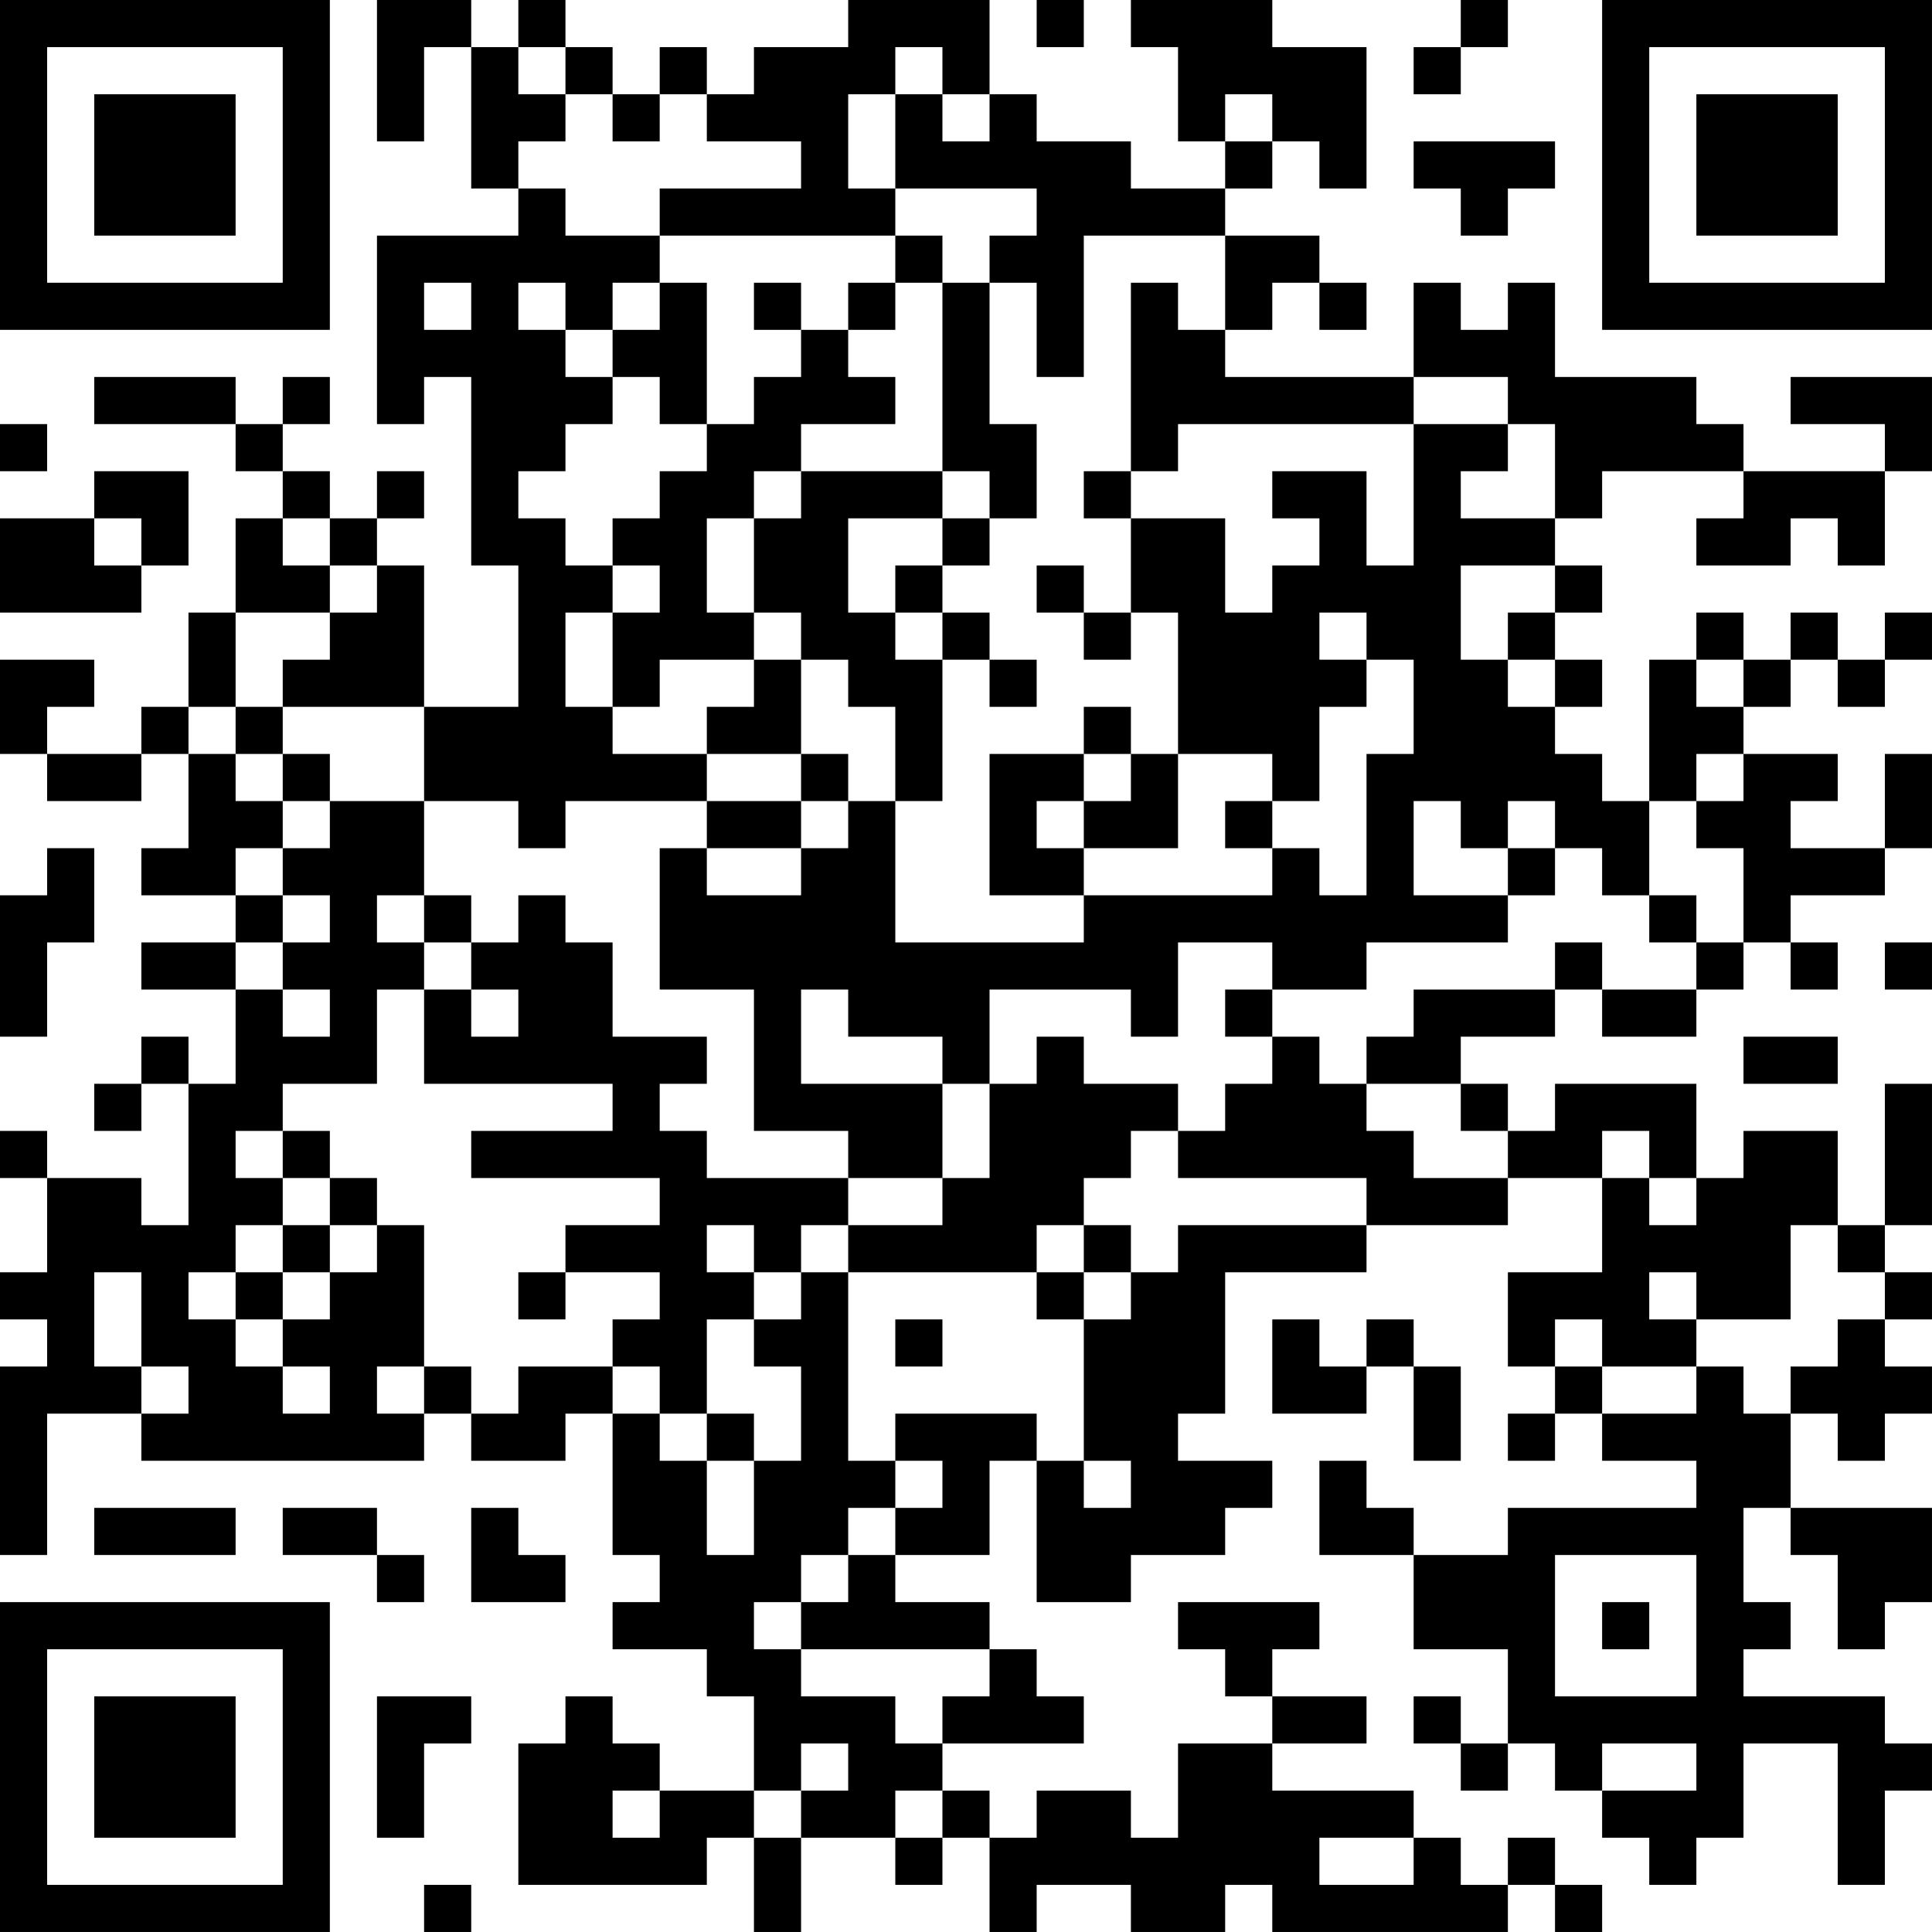 <?xml version="1.0" encoding="UTF-8"?>
<svg xmlns="http://www.w3.org/2000/svg" version="1.1" width="200" height="200" viewBox="0 0 200 200"><rect x="0" y="0" width="200" height="200" fill="#ffffff"/><g transform="scale(4.878)"><g transform="translate(0,0)"><path fill-rule="evenodd" d="M8 0L8 3L9 3L9 1L10 1L10 4L11 4L11 5L8 5L8 9L9 9L9 8L10 8L10 12L11 12L11 15L9 15L9 12L8 12L8 11L9 11L9 10L8 10L8 11L7 11L7 10L6 10L6 9L7 9L7 8L6 8L6 9L5 9L5 8L2 8L2 9L5 9L5 10L6 10L6 11L5 11L5 13L4 13L4 15L3 15L3 16L1 16L1 15L2 15L2 14L0 14L0 16L1 16L1 17L3 17L3 16L4 16L4 18L3 18L3 19L5 19L5 20L3 20L3 21L5 21L5 23L4 23L4 22L3 22L3 23L2 23L2 24L3 24L3 23L4 23L4 26L3 26L3 25L1 25L1 24L0 24L0 25L1 25L1 27L0 27L0 28L1 28L1 29L0 29L0 33L1 33L1 30L3 30L3 31L9 31L9 30L10 30L10 31L12 31L12 30L13 30L13 33L14 33L14 34L13 34L13 35L15 35L15 36L16 36L16 38L14 38L14 37L13 37L13 36L12 36L12 37L11 37L11 40L15 40L15 39L16 39L16 41L17 41L17 39L19 39L19 40L20 40L20 39L21 39L21 41L22 41L22 40L24 40L24 41L26 41L26 40L27 40L27 41L32 41L32 40L33 40L33 41L34 41L34 40L33 40L33 39L32 39L32 40L31 40L31 39L30 39L30 38L27 38L27 37L29 37L29 36L27 36L27 35L28 35L28 34L25 34L25 35L26 35L26 36L27 36L27 37L25 37L25 39L24 39L24 38L22 38L22 39L21 39L21 38L20 38L20 37L23 37L23 36L22 36L22 35L21 35L21 34L19 34L19 33L21 33L21 31L22 31L22 34L24 34L24 33L26 33L26 32L27 32L27 31L25 31L25 30L26 30L26 27L29 27L29 26L32 26L32 25L34 25L34 27L32 27L32 29L33 29L33 30L32 30L32 31L33 31L33 30L34 30L34 31L36 31L36 32L32 32L32 33L30 33L30 32L29 32L29 31L28 31L28 33L30 33L30 35L32 35L32 37L31 37L31 36L30 36L30 37L31 37L31 38L32 38L32 37L33 37L33 38L34 38L34 39L35 39L35 40L36 40L36 39L37 39L37 37L39 37L39 40L40 40L40 38L41 38L41 37L40 37L40 36L37 36L37 35L38 35L38 34L37 34L37 32L38 32L38 33L39 33L39 35L40 35L40 34L41 34L41 32L38 32L38 30L39 30L39 31L40 31L40 30L41 30L41 29L40 29L40 28L41 28L41 27L40 27L40 26L41 26L41 23L40 23L40 26L39 26L39 24L37 24L37 25L36 25L36 23L33 23L33 24L32 24L32 23L31 23L31 22L33 22L33 21L34 21L34 22L36 22L36 21L37 21L37 20L38 20L38 21L39 21L39 20L38 20L38 19L40 19L40 18L41 18L41 16L40 16L40 18L38 18L38 17L39 17L39 16L37 16L37 15L38 15L38 14L39 14L39 15L40 15L40 14L41 14L41 13L40 13L40 14L39 14L39 13L38 13L38 14L37 14L37 13L36 13L36 14L35 14L35 17L34 17L34 16L33 16L33 15L34 15L34 14L33 14L33 13L34 13L34 12L33 12L33 11L34 11L34 10L37 10L37 11L36 11L36 12L38 12L38 11L39 11L39 12L40 12L40 10L41 10L41 8L38 8L38 9L40 9L40 10L37 10L37 9L36 9L36 8L33 8L33 6L32 6L32 7L31 7L31 6L30 6L30 8L26 8L26 7L27 7L27 6L28 6L28 7L29 7L29 6L28 6L28 5L26 5L26 4L27 4L27 3L28 3L28 4L29 4L29 1L27 1L27 0L24 0L24 1L25 1L25 3L26 3L26 4L24 4L24 3L22 3L22 2L21 2L21 0L18 0L18 1L16 1L16 2L15 2L15 1L14 1L14 2L13 2L13 1L12 1L12 0L11 0L11 1L10 1L10 0ZM22 0L22 1L23 1L23 0ZM31 0L31 1L30 1L30 2L31 2L31 1L32 1L32 0ZM11 1L11 2L12 2L12 3L11 3L11 4L12 4L12 5L14 5L14 6L13 6L13 7L12 7L12 6L11 6L11 7L12 7L12 8L13 8L13 9L12 9L12 10L11 10L11 11L12 11L12 12L13 12L13 13L12 13L12 15L13 15L13 16L15 16L15 17L12 17L12 18L11 18L11 17L9 17L9 15L6 15L6 14L7 14L7 13L8 13L8 12L7 12L7 11L6 11L6 12L7 12L7 13L5 13L5 15L4 15L4 16L5 16L5 17L6 17L6 18L5 18L5 19L6 19L6 20L5 20L5 21L6 21L6 22L7 22L7 21L6 21L6 20L7 20L7 19L6 19L6 18L7 18L7 17L9 17L9 19L8 19L8 20L9 20L9 21L8 21L8 23L6 23L6 24L5 24L5 25L6 25L6 26L5 26L5 27L4 27L4 28L5 28L5 29L6 29L6 30L7 30L7 29L6 29L6 28L7 28L7 27L8 27L8 26L9 26L9 29L8 29L8 30L9 30L9 29L10 29L10 30L11 30L11 29L13 29L13 30L14 30L14 31L15 31L15 33L16 33L16 31L17 31L17 29L16 29L16 28L17 28L17 27L18 27L18 31L19 31L19 32L18 32L18 33L17 33L17 34L16 34L16 35L17 35L17 36L19 36L19 37L20 37L20 36L21 36L21 35L17 35L17 34L18 34L18 33L19 33L19 32L20 32L20 31L19 31L19 30L22 30L22 31L23 31L23 32L24 32L24 31L23 31L23 28L24 28L24 27L25 27L25 26L29 26L29 25L25 25L25 24L26 24L26 23L27 23L27 22L28 22L28 23L29 23L29 24L30 24L30 25L32 25L32 24L31 24L31 23L29 23L29 22L30 22L30 21L33 21L33 20L34 20L34 21L36 21L36 20L37 20L37 18L36 18L36 17L37 17L37 16L36 16L36 17L35 17L35 19L34 19L34 18L33 18L33 17L32 17L32 18L31 18L31 17L30 17L30 19L32 19L32 20L29 20L29 21L27 21L27 20L25 20L25 22L24 22L24 21L21 21L21 23L20 23L20 22L18 22L18 21L17 21L17 23L20 23L20 25L18 25L18 24L16 24L16 21L14 21L14 18L15 18L15 19L17 19L17 18L18 18L18 17L19 17L19 20L23 20L23 19L27 19L27 18L28 18L28 19L29 19L29 16L30 16L30 14L29 14L29 13L28 13L28 14L29 14L29 15L28 15L28 17L27 17L27 16L25 16L25 13L24 13L24 11L26 11L26 13L27 13L27 12L28 12L28 11L27 11L27 10L29 10L29 12L30 12L30 9L32 9L32 10L31 10L31 11L33 11L33 9L32 9L32 8L30 8L30 9L25 9L25 10L24 10L24 6L25 6L25 7L26 7L26 5L23 5L23 8L22 8L22 6L21 6L21 5L22 5L22 4L19 4L19 2L20 2L20 3L21 3L21 2L20 2L20 1L19 1L19 2L18 2L18 4L19 4L19 5L14 5L14 4L17 4L17 3L15 3L15 2L14 2L14 3L13 3L13 2L12 2L12 1ZM26 2L26 3L27 3L27 2ZM30 3L30 4L31 4L31 5L32 5L32 4L33 4L33 3ZM19 5L19 6L18 6L18 7L17 7L17 6L16 6L16 7L17 7L17 8L16 8L16 9L15 9L15 6L14 6L14 7L13 7L13 8L14 8L14 9L15 9L15 10L14 10L14 11L13 11L13 12L14 12L14 13L13 13L13 15L14 15L14 14L16 14L16 15L15 15L15 16L17 16L17 17L15 17L15 18L17 18L17 17L18 17L18 16L17 16L17 14L18 14L18 15L19 15L19 17L20 17L20 14L21 14L21 15L22 15L22 14L21 14L21 13L20 13L20 12L21 12L21 11L22 11L22 9L21 9L21 6L20 6L20 5ZM9 6L9 7L10 7L10 6ZM19 6L19 7L18 7L18 8L19 8L19 9L17 9L17 10L16 10L16 11L15 11L15 13L16 13L16 14L17 14L17 13L16 13L16 11L17 11L17 10L20 10L20 11L18 11L18 13L19 13L19 14L20 14L20 13L19 13L19 12L20 12L20 11L21 11L21 10L20 10L20 6ZM0 9L0 10L1 10L1 9ZM2 10L2 11L0 11L0 13L3 13L3 12L4 12L4 10ZM23 10L23 11L24 11L24 10ZM2 11L2 12L3 12L3 11ZM22 12L22 13L23 13L23 14L24 14L24 13L23 13L23 12ZM31 12L31 14L32 14L32 15L33 15L33 14L32 14L32 13L33 13L33 12ZM36 14L36 15L37 15L37 14ZM5 15L5 16L6 16L6 17L7 17L7 16L6 16L6 15ZM23 15L23 16L21 16L21 19L23 19L23 18L25 18L25 16L24 16L24 15ZM23 16L23 17L22 17L22 18L23 18L23 17L24 17L24 16ZM26 17L26 18L27 18L27 17ZM1 18L1 19L0 19L0 22L1 22L1 20L2 20L2 18ZM32 18L32 19L33 19L33 18ZM9 19L9 20L10 20L10 21L9 21L9 23L13 23L13 24L10 24L10 25L14 25L14 26L12 26L12 27L11 27L11 28L12 28L12 27L14 27L14 28L13 28L13 29L14 29L14 30L15 30L15 31L16 31L16 30L15 30L15 28L16 28L16 27L17 27L17 26L18 26L18 27L22 27L22 28L23 28L23 27L24 27L24 26L23 26L23 25L24 25L24 24L25 24L25 23L23 23L23 22L22 22L22 23L21 23L21 25L20 25L20 26L18 26L18 25L15 25L15 24L14 24L14 23L15 23L15 22L13 22L13 20L12 20L12 19L11 19L11 20L10 20L10 19ZM35 19L35 20L36 20L36 19ZM40 20L40 21L41 21L41 20ZM10 21L10 22L11 22L11 21ZM26 21L26 22L27 22L27 21ZM37 22L37 23L39 23L39 22ZM6 24L6 25L7 25L7 26L6 26L6 27L5 27L5 28L6 28L6 27L7 27L7 26L8 26L8 25L7 25L7 24ZM34 24L34 25L35 25L35 26L36 26L36 25L35 25L35 24ZM15 26L15 27L16 27L16 26ZM22 26L22 27L23 27L23 26ZM38 26L38 28L36 28L36 27L35 27L35 28L36 28L36 29L34 29L34 28L33 28L33 29L34 29L34 30L36 30L36 29L37 29L37 30L38 30L38 29L39 29L39 28L40 28L40 27L39 27L39 26ZM2 27L2 29L3 29L3 30L4 30L4 29L3 29L3 27ZM19 28L19 29L20 29L20 28ZM27 28L27 30L29 30L29 29L30 29L30 31L31 31L31 29L30 29L30 28L29 28L29 29L28 29L28 28ZM2 32L2 33L5 33L5 32ZM6 32L6 33L8 33L8 34L9 34L9 33L8 33L8 32ZM10 32L10 34L12 34L12 33L11 33L11 32ZM33 33L33 36L36 36L36 33ZM34 34L34 35L35 35L35 34ZM8 36L8 39L9 39L9 37L10 37L10 36ZM17 37L17 38L16 38L16 39L17 39L17 38L18 38L18 37ZM34 37L34 38L36 38L36 37ZM13 38L13 39L14 39L14 38ZM19 38L19 39L20 39L20 38ZM28 39L28 40L30 40L30 39ZM9 40L9 41L10 41L10 40ZM0 0L0 7L7 7L7 0ZM1 1L1 6L6 6L6 1ZM2 2L2 5L5 5L5 2ZM34 0L34 7L41 7L41 0ZM35 1L35 6L40 6L40 1ZM36 2L36 5L39 5L39 2ZM0 34L0 41L7 41L7 34ZM1 35L1 40L6 40L6 35ZM2 36L2 39L5 39L5 36Z" fill="#000000"/></g></g></svg>
